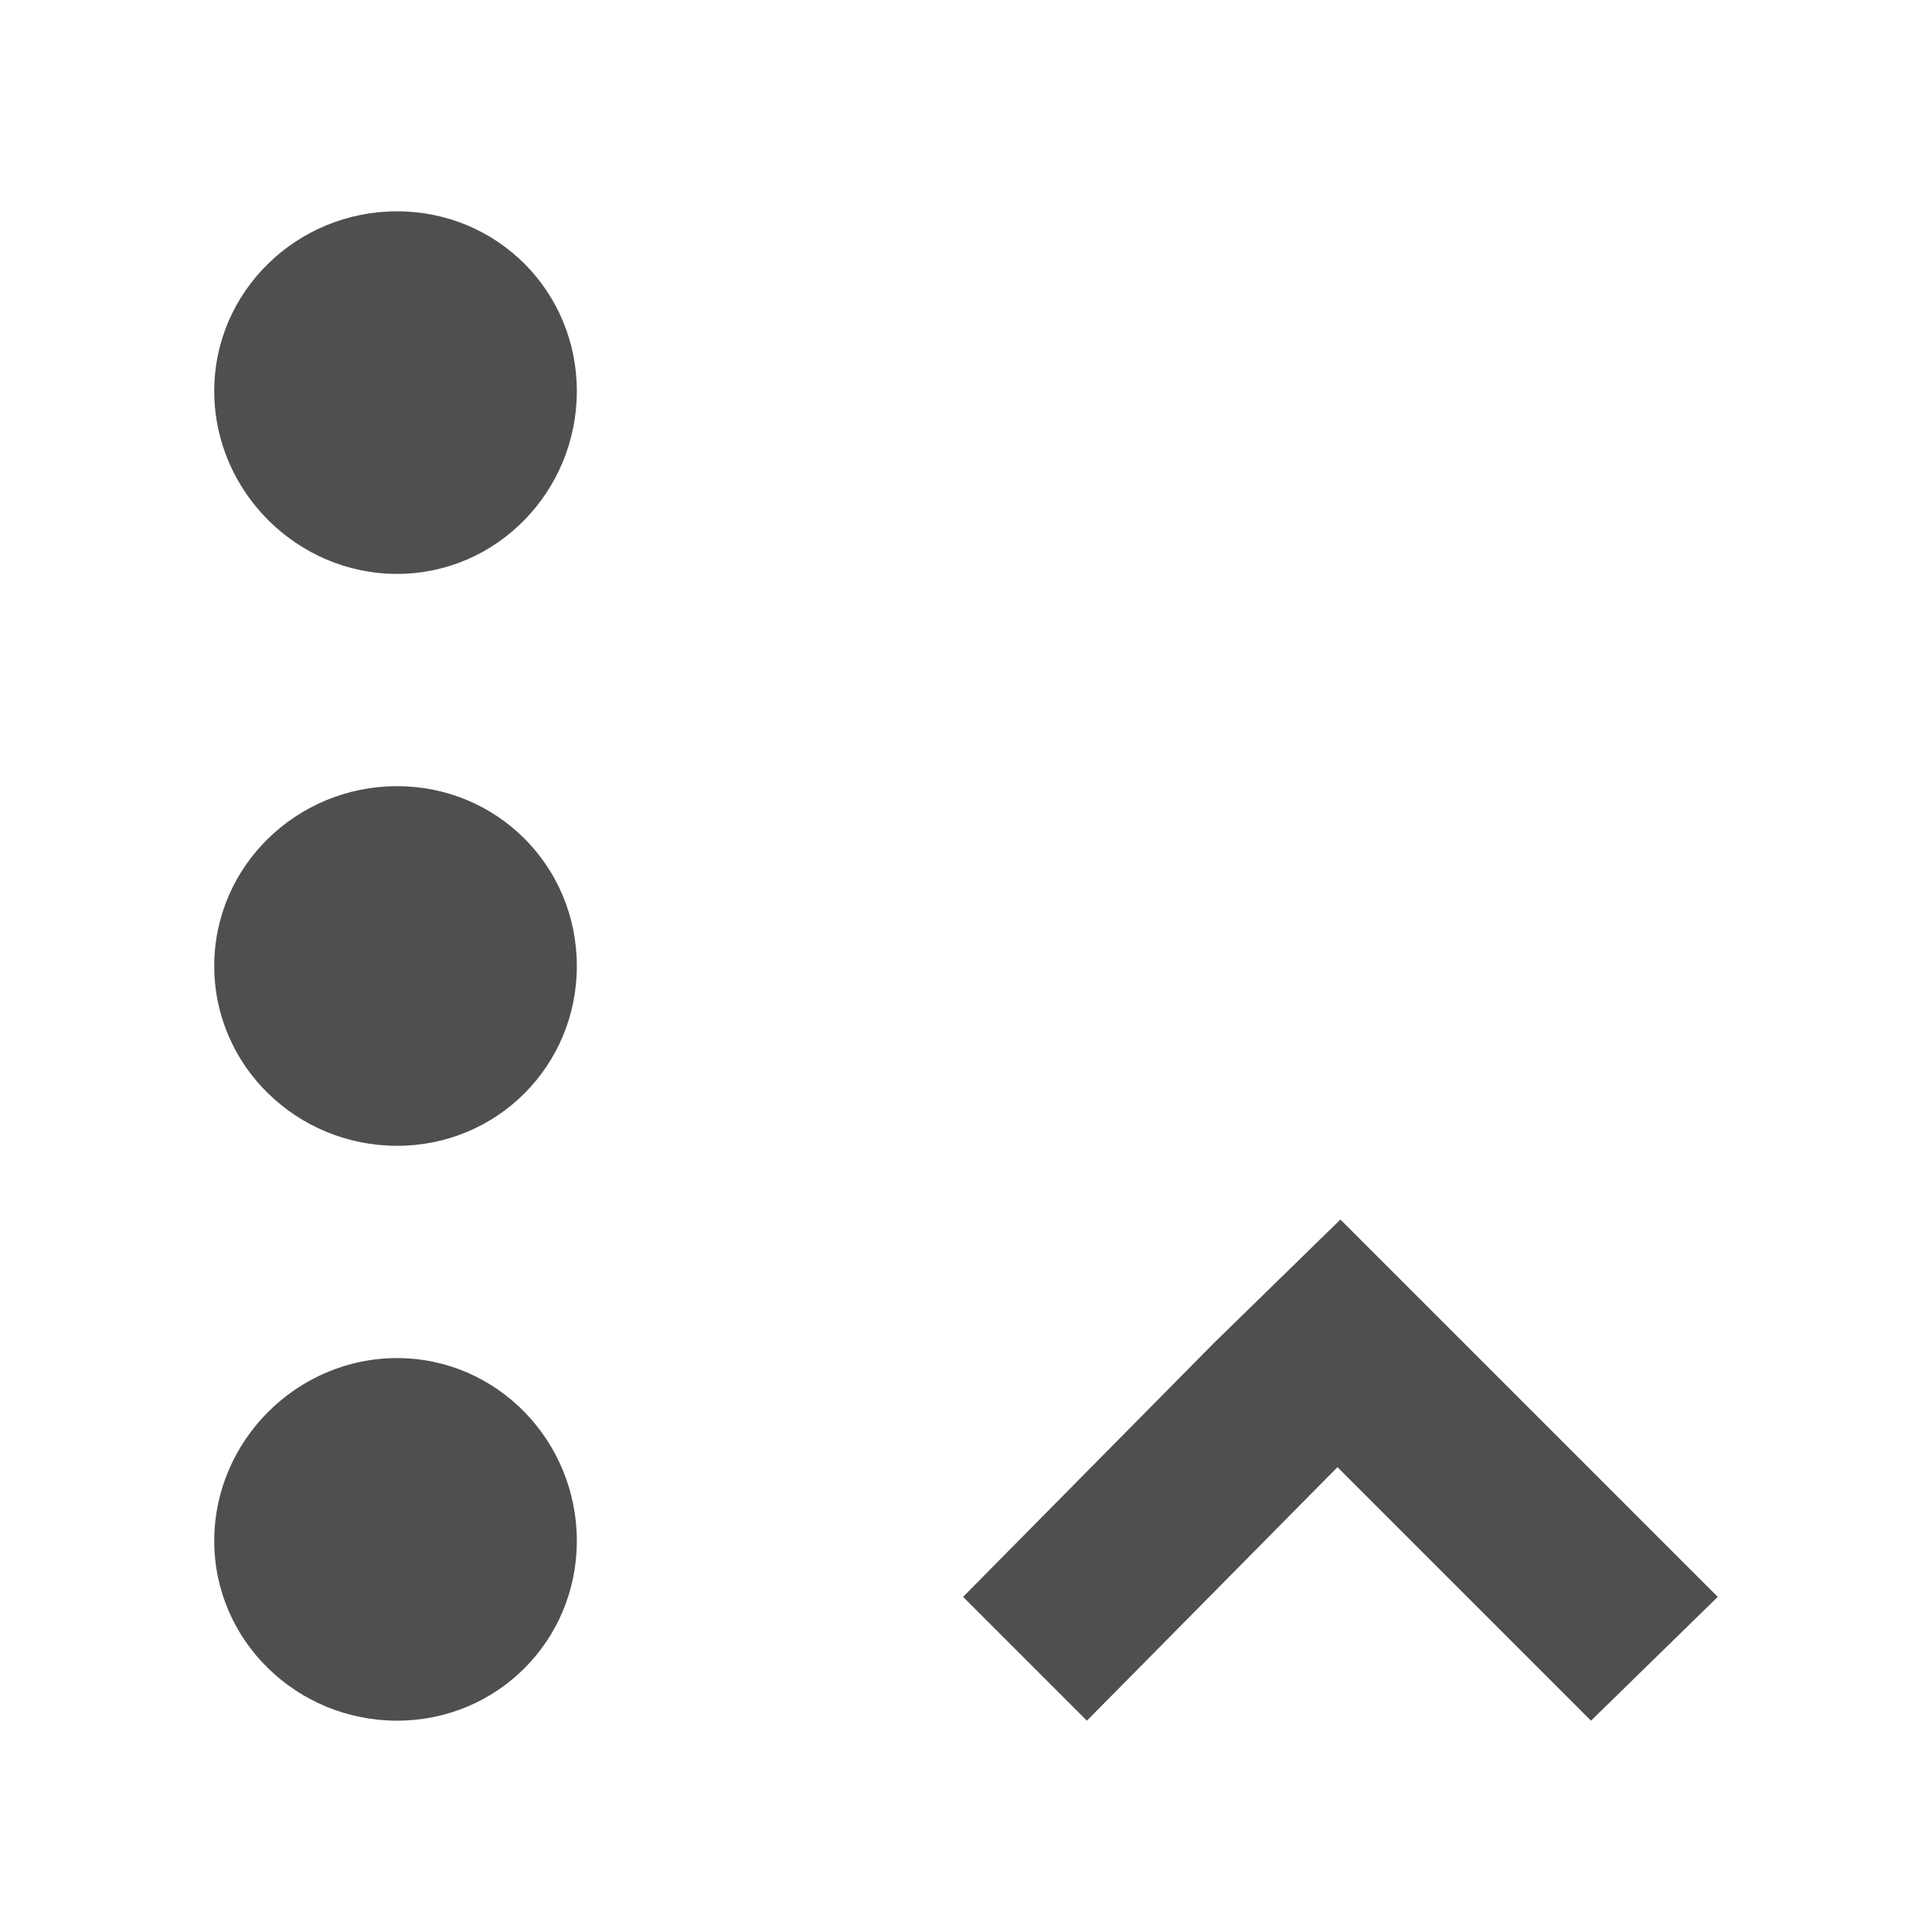 <?xml version="1.0" encoding="UTF-8" standalone="no"?>
<svg
   xmlns:dc="http://purl.org/dc/elements/1.1/"
   xmlns:cc="http://creativecommons.org/ns#"
   xmlns:rdf="http://www.w3.org/1999/02/22-rdf-syntax-ns#"
   xmlns:svg="http://www.w3.org/2000/svg"
   xmlns="http://www.w3.org/2000/svg"
   xmlns:sodipodi="http://sodipodi.sourceforge.net/DTD/sodipodi-0.dtd"
   xmlns:inkscape="http://www.inkscape.org/namespaces/inkscape"
   height="100%"
   width="100%"
   version="1.1"
   id="svg2"
   viewBox="0 0 512 512"
   inkscape:version="0.91 r"
   sodipodi:docname="view-sort-descending.svg">
  <sodipodi:namedview
     pagecolor="#ffffff"
     bordercolor="#666666"
     borderopacity="1"
     objecttolerance="10"
     gridtolerance="10"
     guidetolerance="10"
     inkscape:pageopacity="0"
     inkscape:pageshadow="2"
     inkscape:window-width="640"
     inkscape:window-height="480"
     id="namedview8"
     showgrid="false"
     inkscape:zoom="0.4609375"
     inkscape:cx="256"
     inkscape:cy="256"
     inkscape:window-x="0"
     inkscape:window-y="0"
     inkscape:window-maximized="0"
     inkscape:current-layer="svg2" />
  <defs
     id="defs4" />
  <path
     style="fill:#4F4F4F"
     id="path8"
     d="m 105.212,56 c -26.509,0 -48.436,21.15 -48.436,47.653 0,26.509 21.927,48.436 48.436,48.436 26.509,0 47.654,-21.927 47.654,-48.436 0,-26.509 -21.15,-47.653 -47.654,-47.653 m 0,152.342 c -26.509,0 -48.436,21.15 -48.436,47.654 0,26.509 21.927,47.654 48.436,47.654 26.509,0 47.654,-21.15 47.654,-47.654 0,-26.509 -21.15,-47.654 -47.654,-47.654 m 250.013,114.844 -33.598,32.809 -66.403,67.19 32.815,32.815 66.403,-67.19 67.19,67.19 33.592,-32.815 -67.185,-67.19 m -282.827,3.91 c -26.509,0 -48.436,21.927 -48.436,48.436 0,26.509 21.927,47.654 48.436,47.654 26.509,0 47.654,-21.15 47.654,-47.654 0,-26.509 -21.15,-48.436 -47.654,-48.436" />
</svg>
